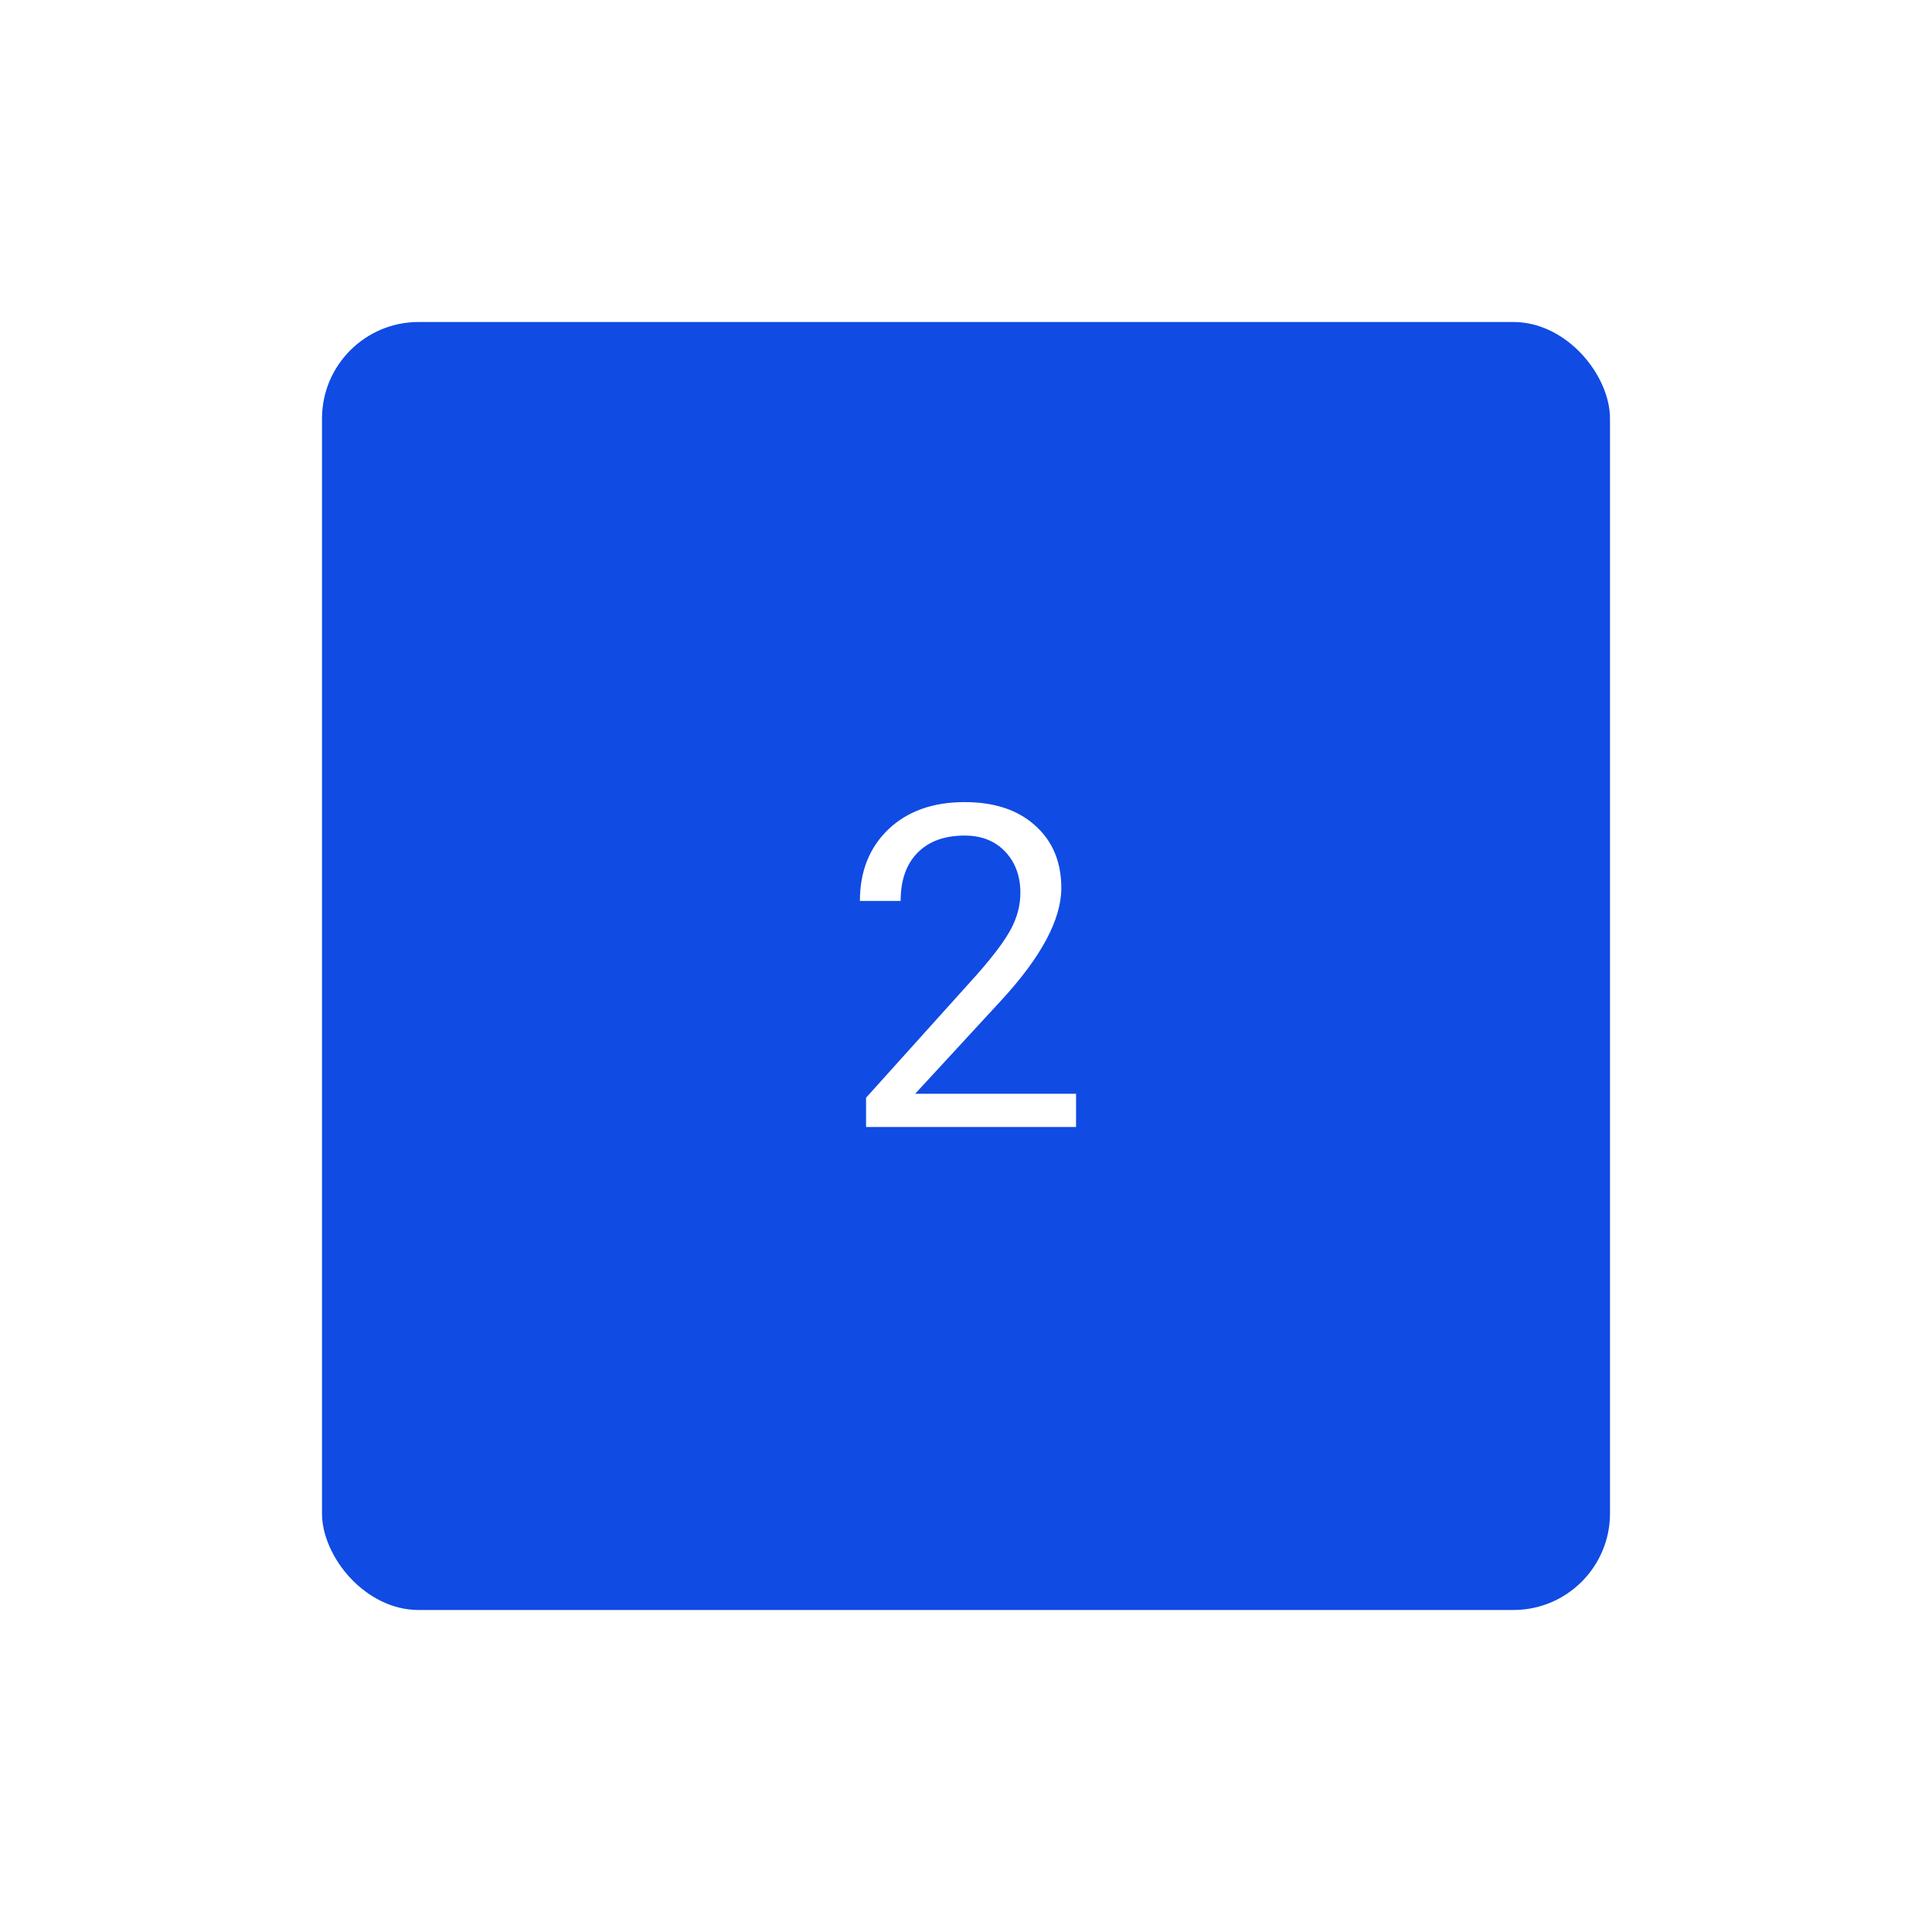 <svg width="60" height="60" viewBox="0 0 60 60" fill="none" xmlns="http://www.w3.org/2000/svg">
<g filter="url(#filter0_d_8_76)">
<rect x="10" y="10" width="40" height="40" rx="3" fill="#104BE3"/>
</g>
<path d="M33.418 35H26.896V34.091L30.342 30.263C30.852 29.684 31.203 29.215 31.395 28.855C31.59 28.49 31.689 28.114 31.689 27.727C31.689 27.207 31.531 26.781 31.217 26.448C30.902 26.116 30.483 25.949 29.959 25.949C29.33 25.949 28.84 26.129 28.489 26.489C28.143 26.845 27.97 27.341 27.97 27.98H26.705C26.705 27.064 26.999 26.323 27.587 25.758C28.179 25.193 28.97 24.91 29.959 24.91C30.884 24.91 31.616 25.154 32.153 25.642C32.691 26.125 32.96 26.77 32.96 27.576C32.96 28.556 32.336 29.723 31.087 31.076L28.421 33.968H33.418V35Z" fill="white"/>
<defs>
<filter id="filter0_d_8_76" x="0" y="0" width="60" height="60" filterUnits="userSpaceOnUse" color-interpolation-filters="sRGB">
<feFlood flood-opacity="0" result="BackgroundImageFix"/>
<feColorMatrix in="SourceAlpha" type="matrix" values="0 0 0 0 0 0 0 0 0 0 0 0 0 0 0 0 0 0 127 0" result="hardAlpha"/>
<feOffset/>
<feGaussianBlur stdDeviation="5"/>
<feColorMatrix type="matrix" values="0 0 0 0 0.227 0 0 0 0 0.424 0 0 0 0 0.918 0 0 0 0.15 0"/>
<feBlend mode="normal" in2="BackgroundImageFix" result="effect1_dropShadow_8_76"/>
<feBlend mode="normal" in="SourceGraphic" in2="effect1_dropShadow_8_76" result="shape"/>
</filter>
</defs>
</svg>
